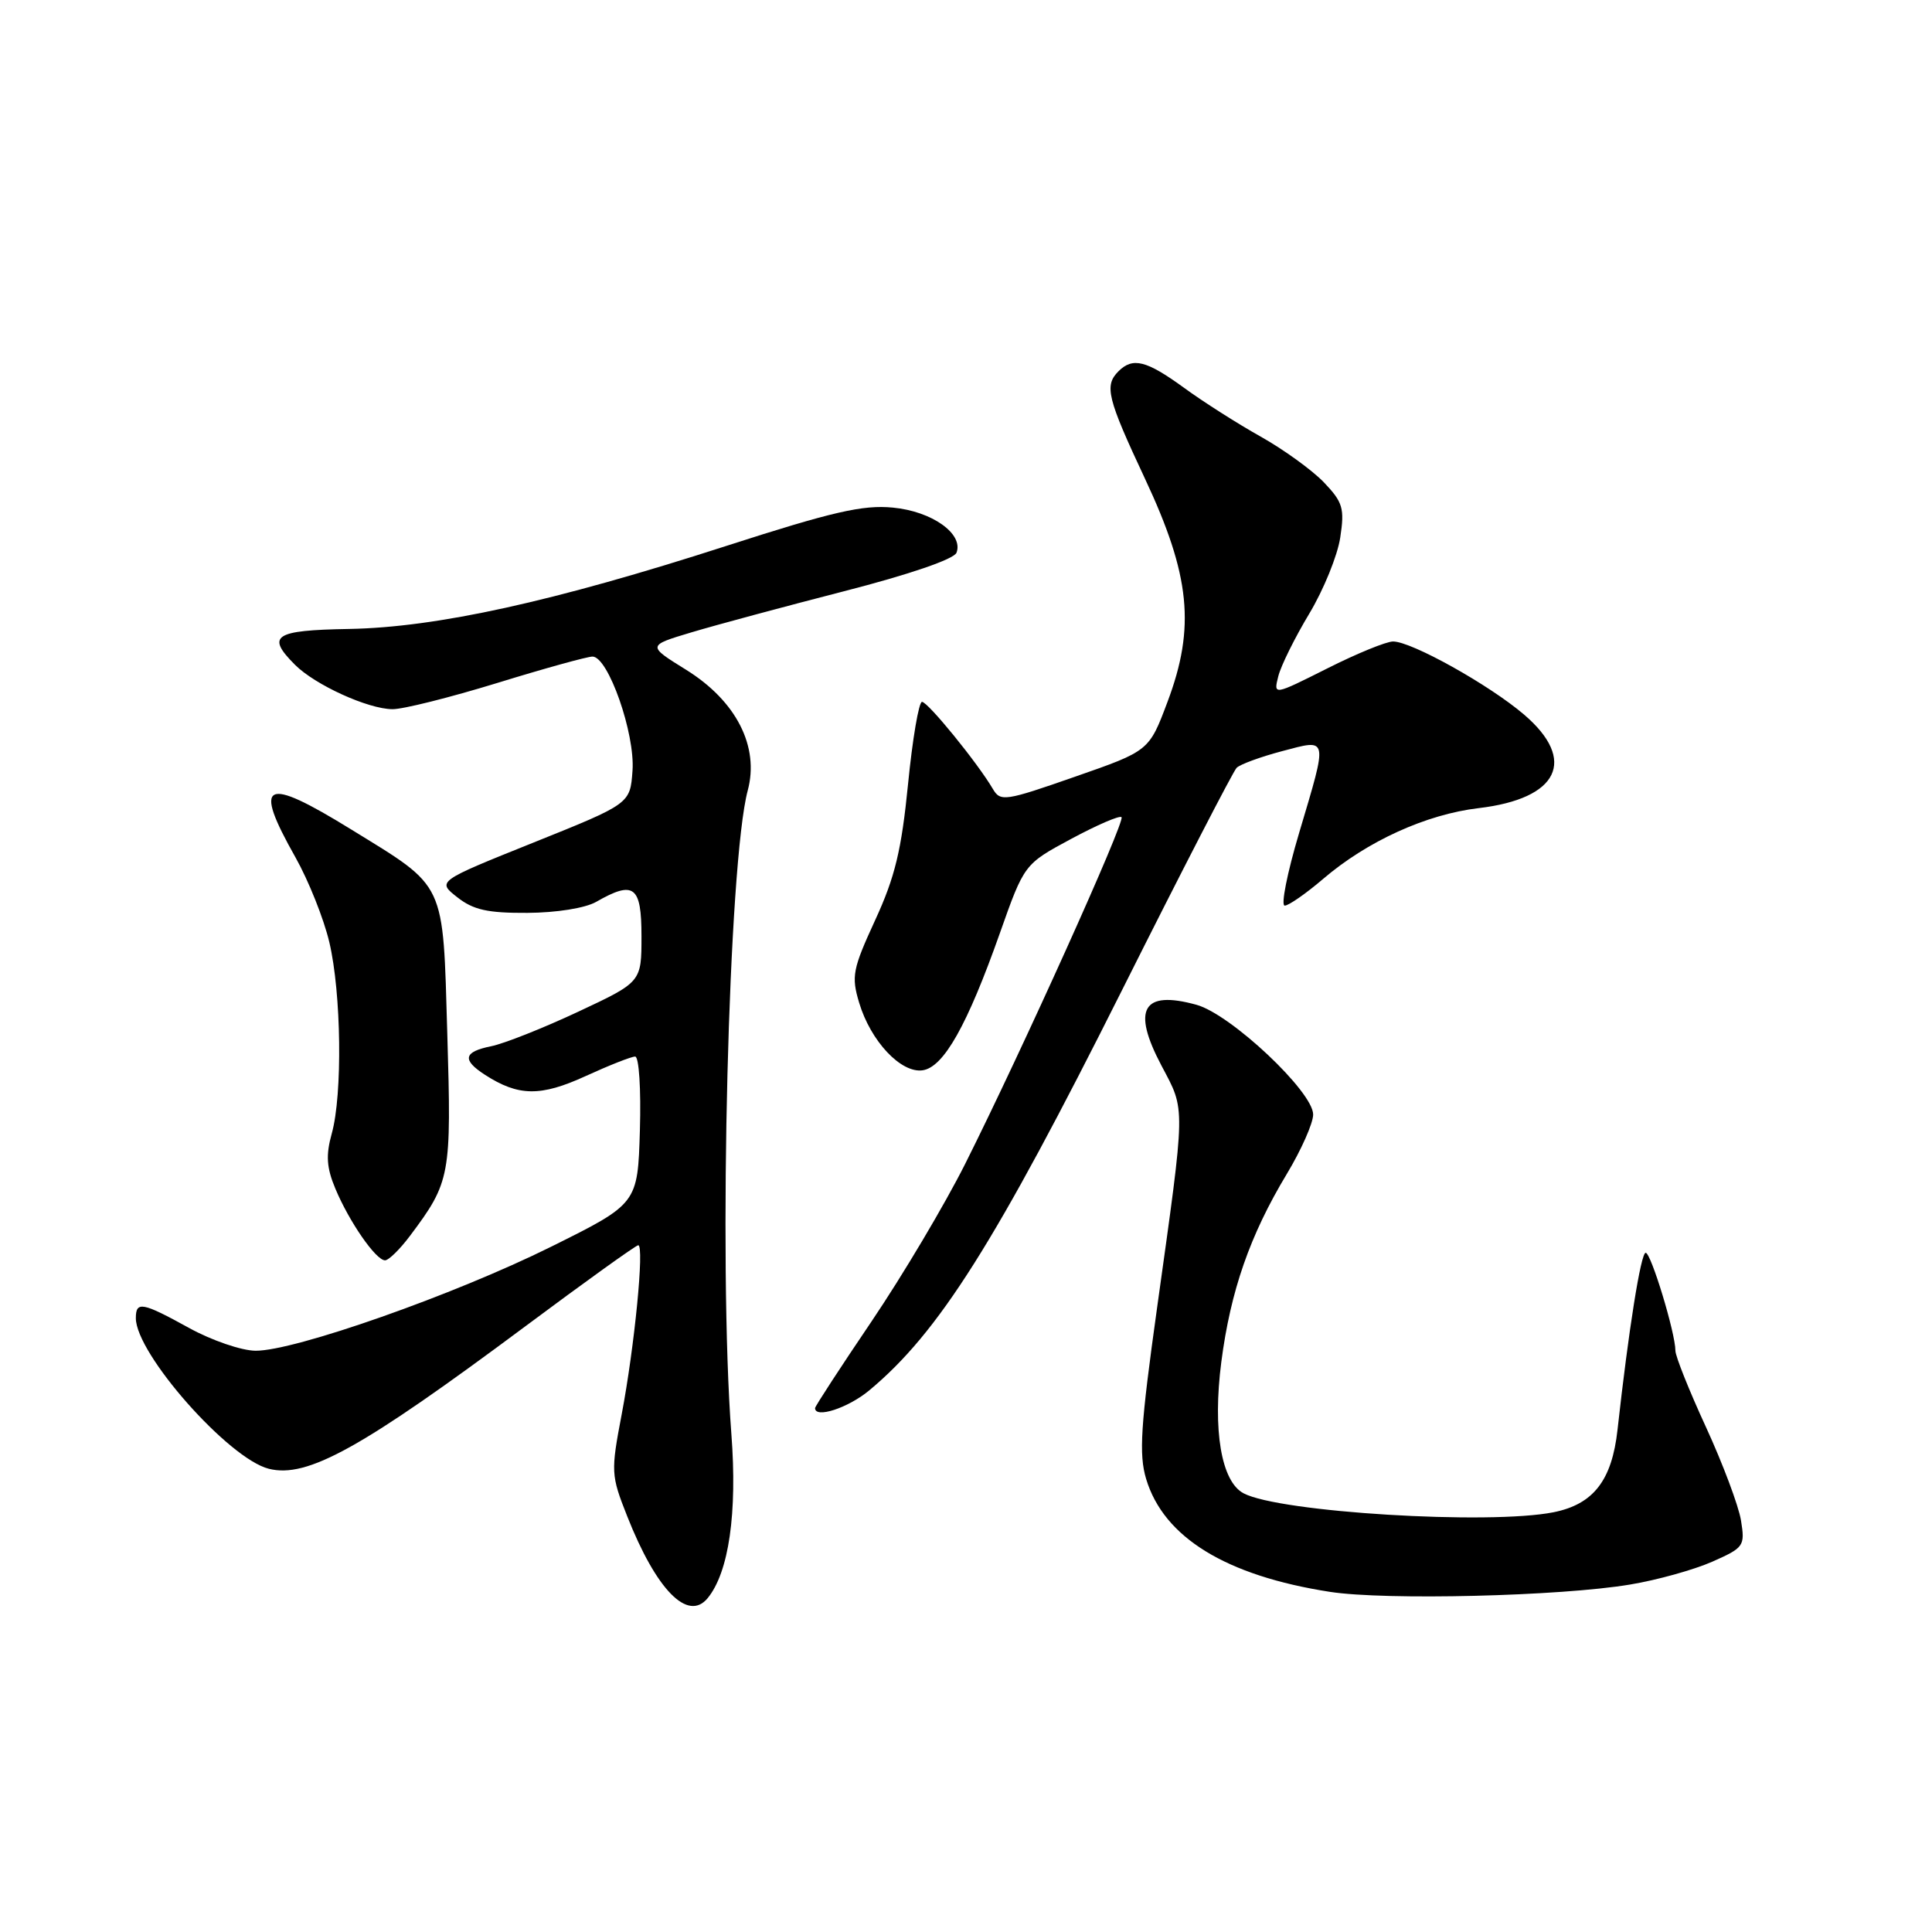 <?xml version="1.0" encoding="UTF-8" standalone="no"?>
<!DOCTYPE svg PUBLIC "-//W3C//DTD SVG 1.1//EN" "http://www.w3.org/Graphics/SVG/1.1/DTD/svg11.dtd" >
<svg xmlns="http://www.w3.org/2000/svg" xmlns:xlink="http://www.w3.org/1999/xlink" version="1.1" viewBox="0 0 256 256">
 <g >
 <path fill="currentColor"
d=" M 93.78 211.75 C 96.58 208.31 97.71 200.48 96.91 190.00 C 95.18 167.28 96.53 114.25 99.08 104.74 C 100.64 98.92 97.56 92.89 90.93 88.76 C 85.75 85.55 85.75 85.55 91.62 83.79 C 94.86 82.82 103.96 80.37 111.85 78.34 C 120.50 76.12 126.41 74.09 126.74 73.24 C 127.70 70.74 123.50 67.75 118.31 67.26 C 114.34 66.87 110.28 67.81 96.20 72.35 C 73.32 79.73 57.86 83.13 46.25 83.34 C 36.30 83.51 35.23 84.23 39.09 88.09 C 41.76 90.76 48.76 93.95 52.00 93.97 C 53.38 93.99 59.62 92.42 65.88 90.50 C 72.14 88.57 77.82 87.00 78.51 87.00 C 80.59 87.00 84.17 97.21 83.81 102.12 C 83.50 106.50 83.50 106.50 70.70 111.64 C 57.90 116.78 57.90 116.78 60.59 118.89 C 62.72 120.57 64.63 120.99 69.88 120.96 C 73.72 120.94 77.55 120.33 79.00 119.50 C 84.01 116.63 85.00 117.39 85.00 124.06 C 85.00 130.13 85.00 130.13 76.59 134.07 C 71.96 136.24 66.78 138.29 65.09 138.63 C 61.42 139.37 61.19 140.43 64.25 142.41 C 68.69 145.28 71.62 145.32 77.57 142.60 C 80.69 141.17 83.65 140.00 84.16 140.00 C 84.67 140.00 84.95 144.31 84.79 149.75 C 84.50 159.50 84.50 159.50 73.00 165.21 C 60.19 171.57 39.05 179.01 33.87 178.98 C 32.02 178.97 28.07 177.62 25.09 175.98 C 18.85 172.54 18.00 172.38 18.00 174.66 C 18.00 179.37 30.28 193.28 35.62 194.62 C 40.72 195.90 47.89 191.92 69.60 175.75 C 77.53 169.84 84.27 165.00 84.57 165.00 C 85.40 165.00 84.08 178.45 82.38 187.39 C 80.93 195.02 80.95 195.46 83.10 200.89 C 86.97 210.70 91.16 214.96 93.78 211.75 Z  M 215.99 209.96 C 219.57 209.37 224.46 208.00 226.87 206.94 C 231.09 205.07 231.24 204.86 230.69 201.46 C 230.37 199.52 228.29 193.97 226.06 189.12 C 223.83 184.28 222.00 179.71 222.00 178.97 C 222.00 176.64 218.77 166.00 218.06 166.00 C 217.42 166.00 215.79 176.25 214.33 189.45 C 213.59 196.16 211.14 199.32 205.86 200.38 C 197.33 202.08 169.53 200.39 164.78 197.87 C 161.82 196.31 160.67 189.49 161.83 180.47 C 163.05 171.06 165.62 163.67 170.50 155.57 C 172.43 152.37 174.00 148.82 174.00 147.68 C 174.00 144.66 163.08 134.39 158.54 133.14 C 151.41 131.17 149.94 133.71 153.90 141.20 C 157.11 147.28 157.13 145.99 153.32 173.28 C 151.13 188.97 150.89 192.69 151.87 195.97 C 154.20 203.72 162.45 208.79 176.23 210.93 C 183.62 212.07 206.75 211.51 215.99 209.96 Z  M 115.16 184.25 C 124.38 176.59 131.88 164.71 148.72 131.11 C 156.58 115.42 163.40 102.20 163.86 101.74 C 164.32 101.28 167.02 100.29 169.85 99.54 C 176.07 97.90 175.98 97.46 172.14 110.37 C 170.56 115.67 169.70 120.00 170.23 120.00 C 170.75 120.00 173.04 118.41 175.31 116.47 C 181.16 111.46 188.98 107.90 195.94 107.08 C 206.53 105.83 209.01 100.73 201.95 94.69 C 197.36 90.76 187.04 85.00 184.59 85.00 C 183.69 85.00 179.75 86.61 175.85 88.58 C 168.74 92.15 168.74 92.15 169.38 89.61 C 169.73 88.21 171.58 84.48 173.48 81.32 C 175.38 78.16 177.23 73.62 177.59 71.22 C 178.18 67.35 177.93 66.54 175.42 63.91 C 173.86 62.29 170.09 59.56 167.04 57.85 C 163.99 56.14 159.41 53.23 156.87 51.37 C 151.90 47.76 150.10 47.30 148.20 49.20 C 146.30 51.10 146.71 52.75 151.72 63.44 C 157.73 76.25 158.42 83.12 154.70 93.00 C 152.26 99.50 152.26 99.50 142.44 102.92 C 133.17 106.16 132.56 106.25 131.56 104.54 C 129.55 101.11 122.95 93.00 122.17 93.00 C 121.75 93.00 120.91 97.91 120.32 103.91 C 119.45 112.66 118.59 116.23 115.96 121.93 C 112.98 128.41 112.79 129.36 113.84 132.86 C 115.36 137.95 119.38 142.23 122.25 141.82 C 125.04 141.42 128.17 135.86 132.48 123.67 C 135.72 114.50 135.72 114.50 141.93 111.16 C 145.35 109.32 148.36 108.02 148.61 108.28 C 149.13 108.80 135.42 139.20 127.88 154.24 C 125.19 159.60 119.62 168.97 115.50 175.07 C 111.37 181.17 108.00 186.35 108.00 186.58 C 108.00 187.99 112.36 186.57 115.16 184.25 Z  M 54.33 163.75 C 59.69 156.60 59.83 155.81 59.27 137.00 C 58.67 116.58 59.20 117.71 46.54 109.91 C 34.96 102.77 33.46 103.53 39.16 113.62 C 40.89 116.70 42.91 121.75 43.64 124.86 C 45.23 131.59 45.40 145.04 43.96 150.20 C 43.16 153.07 43.27 154.72 44.44 157.51 C 46.27 161.89 49.81 167.00 51.02 167.00 C 51.50 167.00 52.99 165.54 54.33 163.75 Z "/>
</g>
</svg>